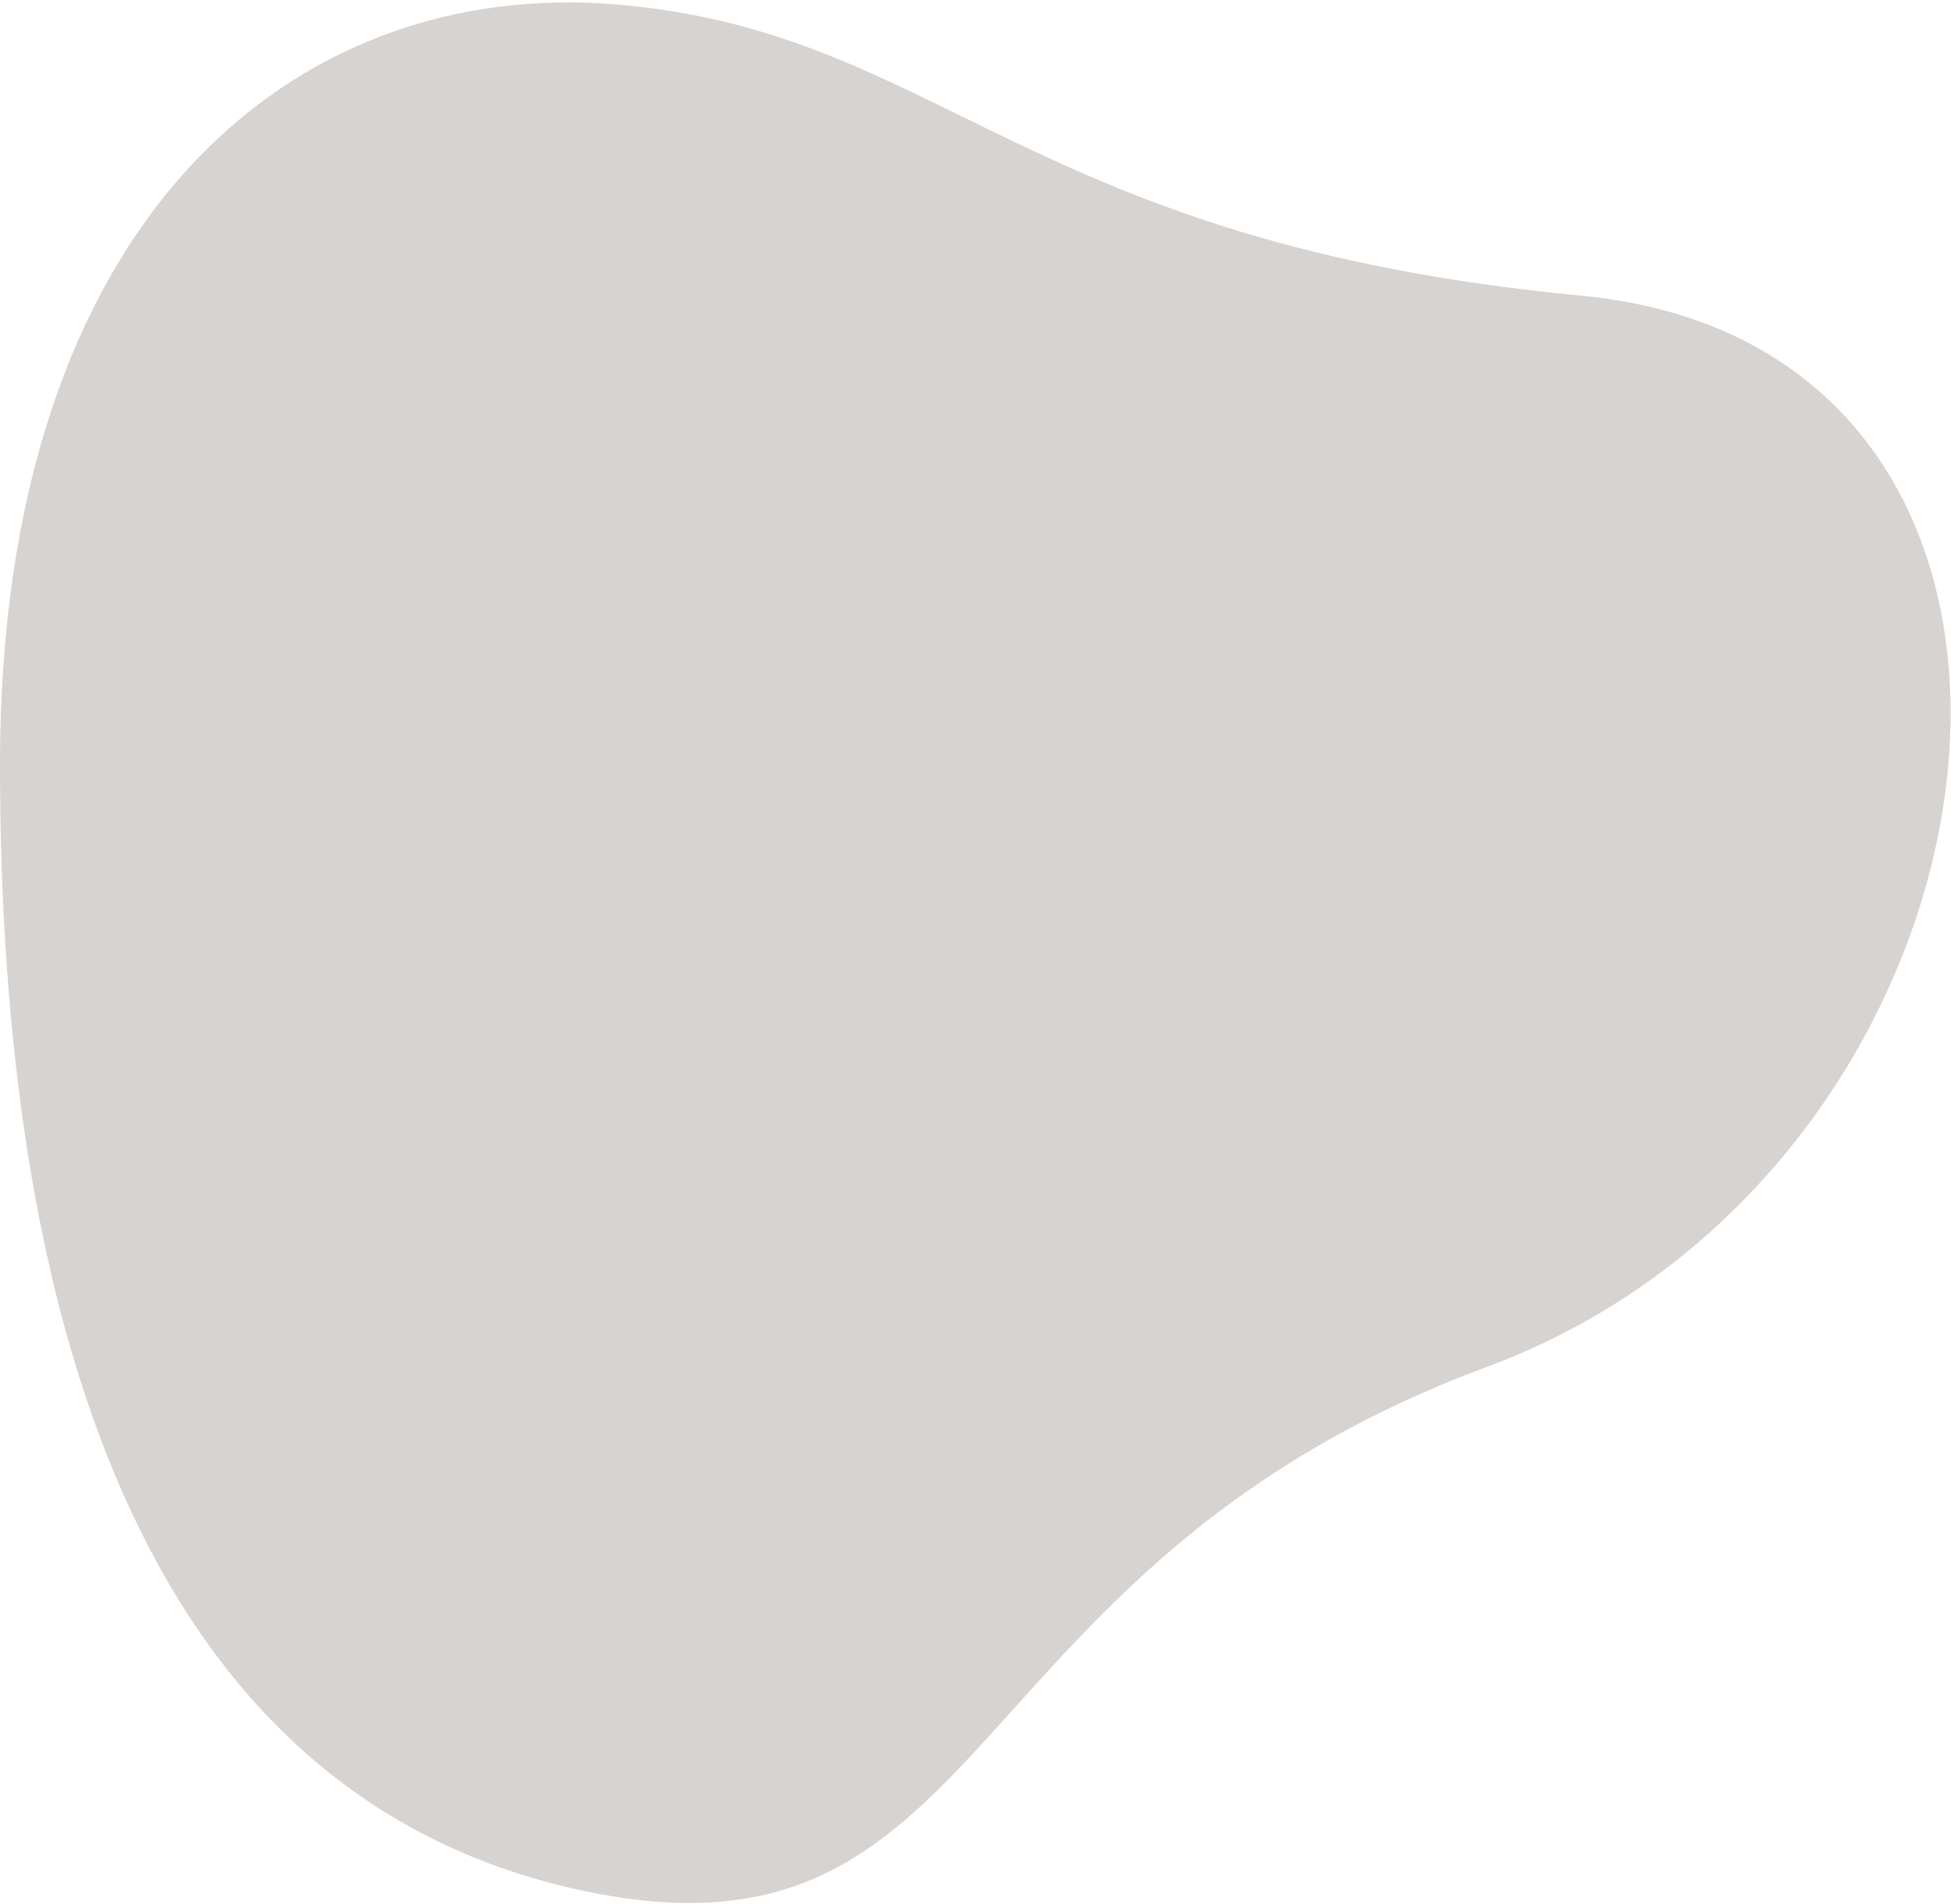 <svg xmlns="http://www.w3.org/2000/svg" width="583" height="569" viewBox="0 0 583 569">
  <path fill="#D6D3D1" fill-rule="evenodd" d="M5.68434189e-14,304.883 C5.68434189e-14,141.446 88.097,69.517 184.625,77.825 C281.153,86.133 306.099,149.01 472.283,164.789 C638.467,180.569 607.703,424.328 444.44,484.909 C281.176,545.49 298.551,670.794 169.876,640.522 C41.201,610.25 5.68434189e-14,468.321 5.68434189e-14,304.883 Z" transform="translate(0 -76.46)"/>
</svg>
